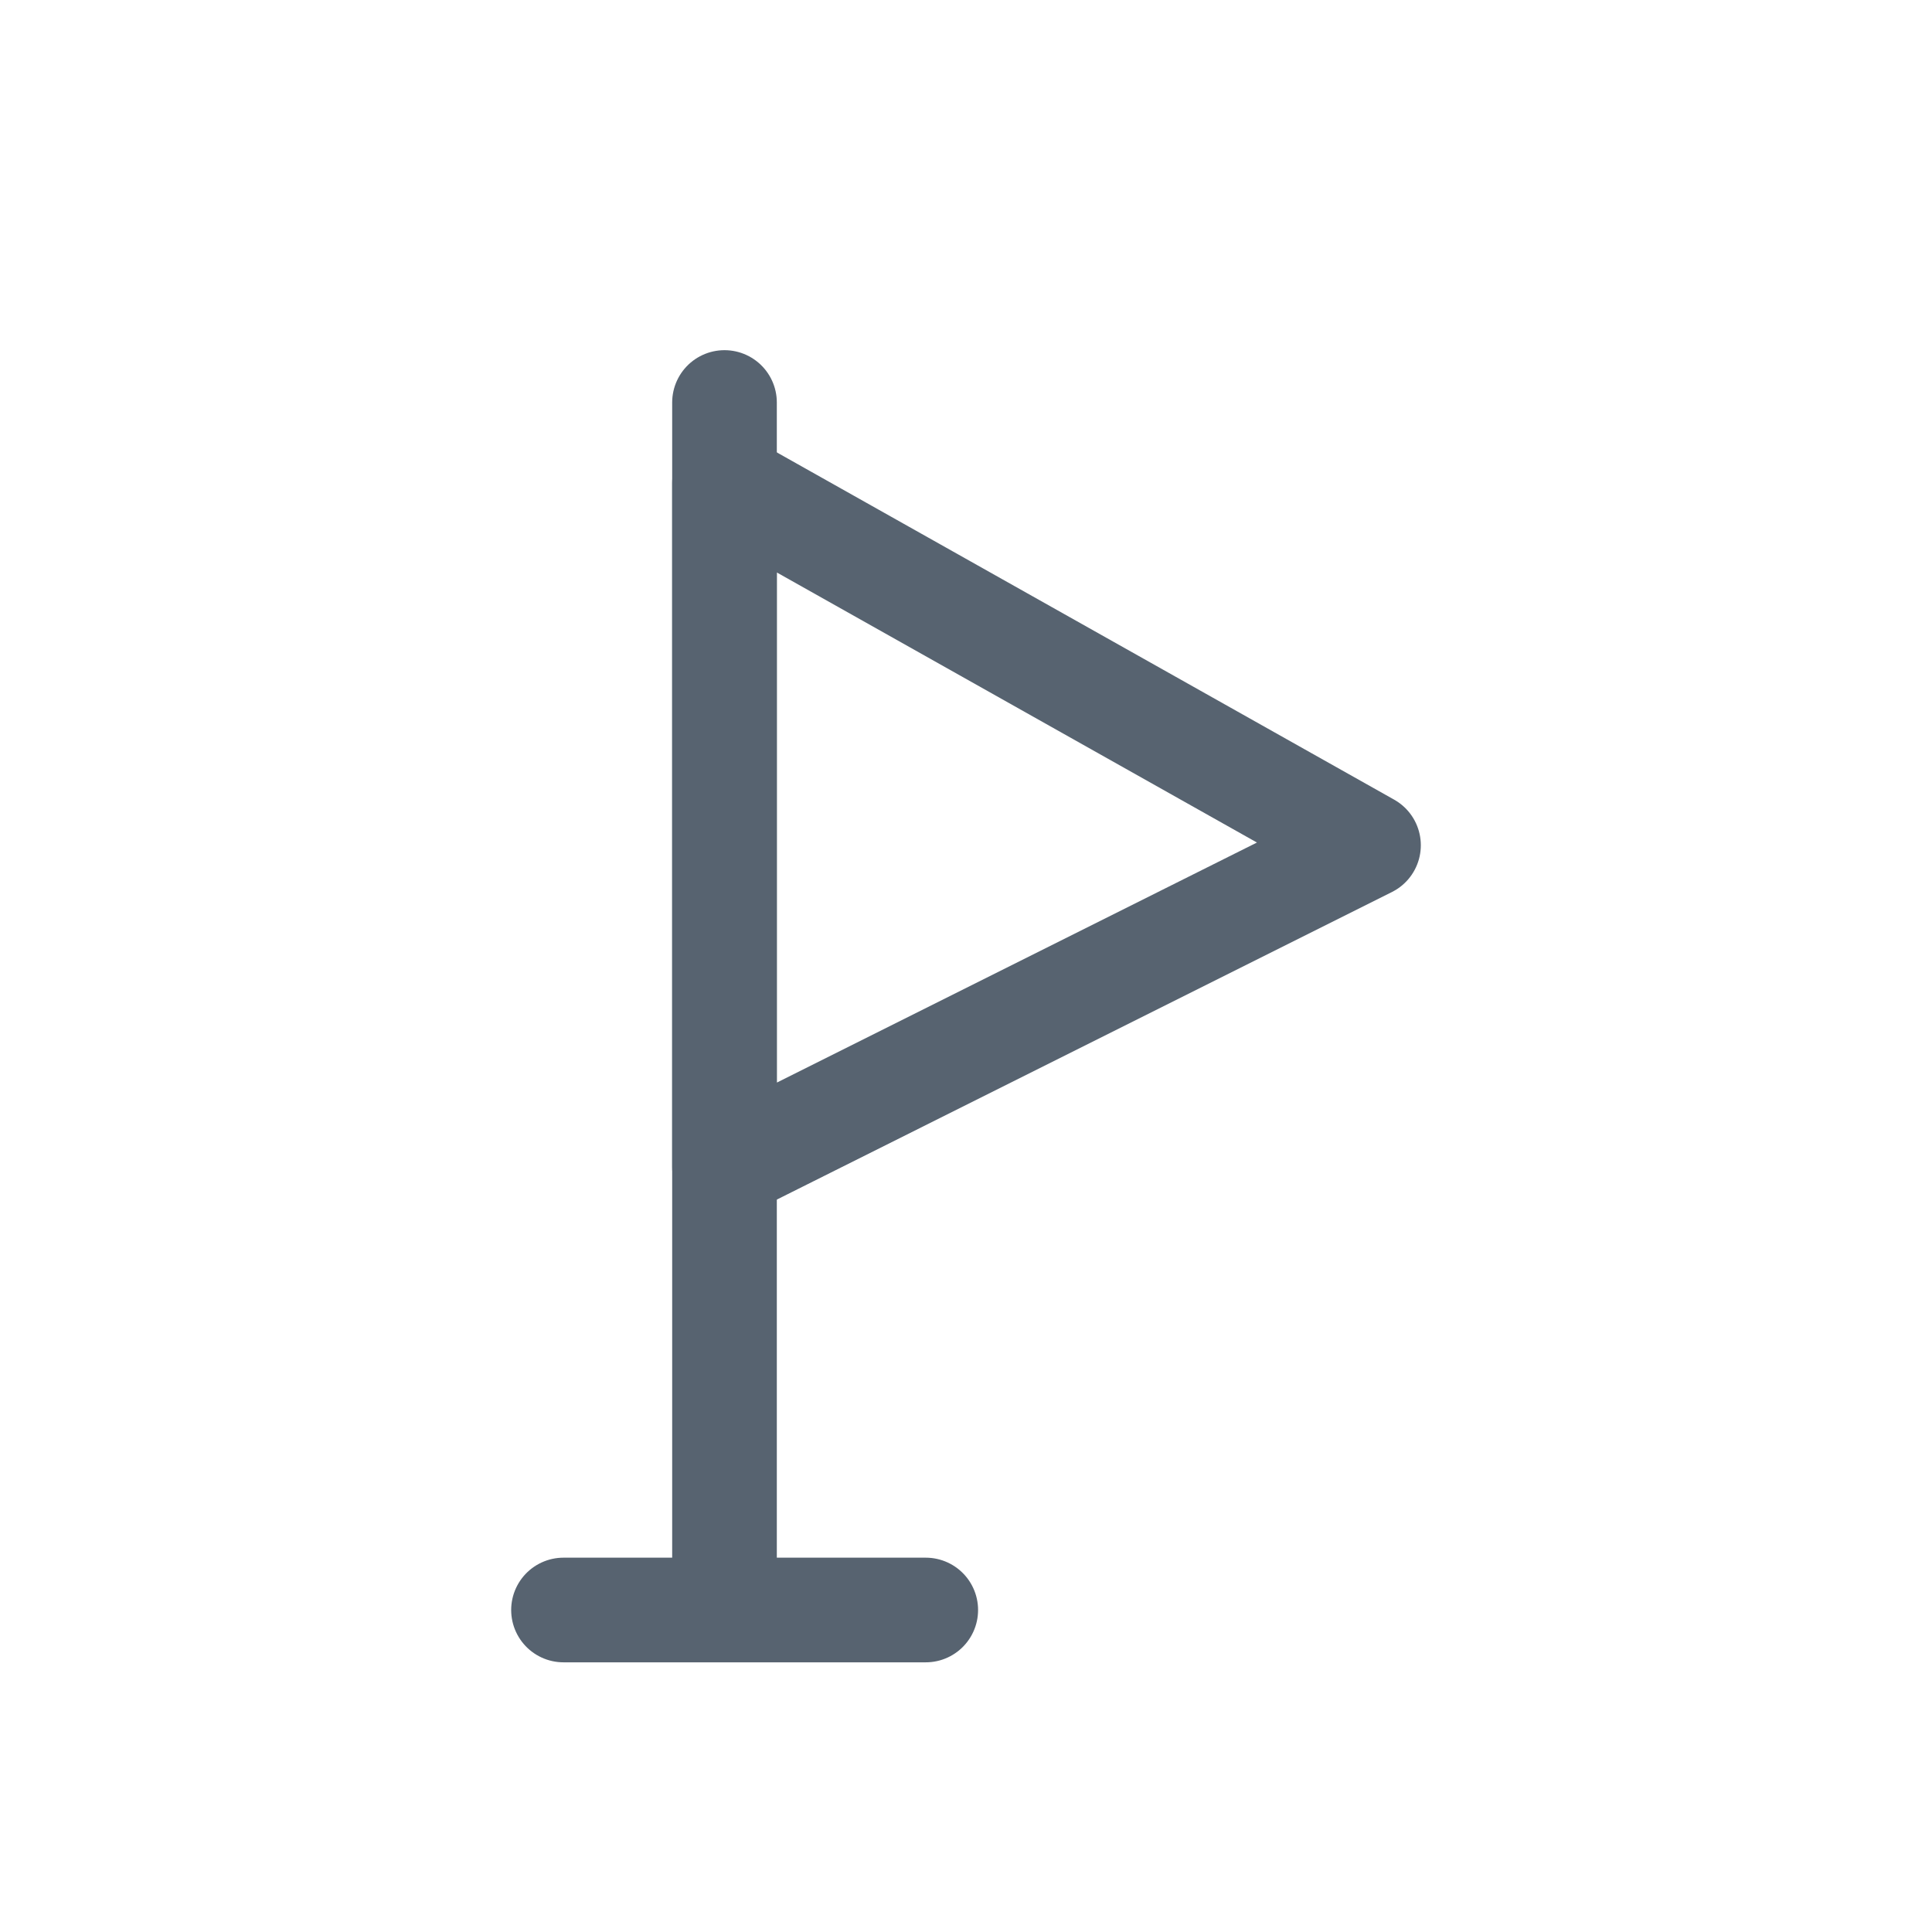 <svg width="24" height="24" viewBox="0 0 24 24" fill="none" xmlns="http://www.w3.org/2000/svg">
<path d="M9 5V19.5" stroke="#576370" stroke-width="1.3" stroke-linecap="round" stroke-linejoin="round"/>
<path d="M7 20H11.5" stroke="#576370" stroke-width="1.3" stroke-linecap="round" stroke-linejoin="round"/>
<path d="M17 10.5L9 14.5V6L17 10.5Z" stroke="#576370" stroke-width="1.3" stroke-linecap="round" stroke-linejoin="round"/>
</svg>
